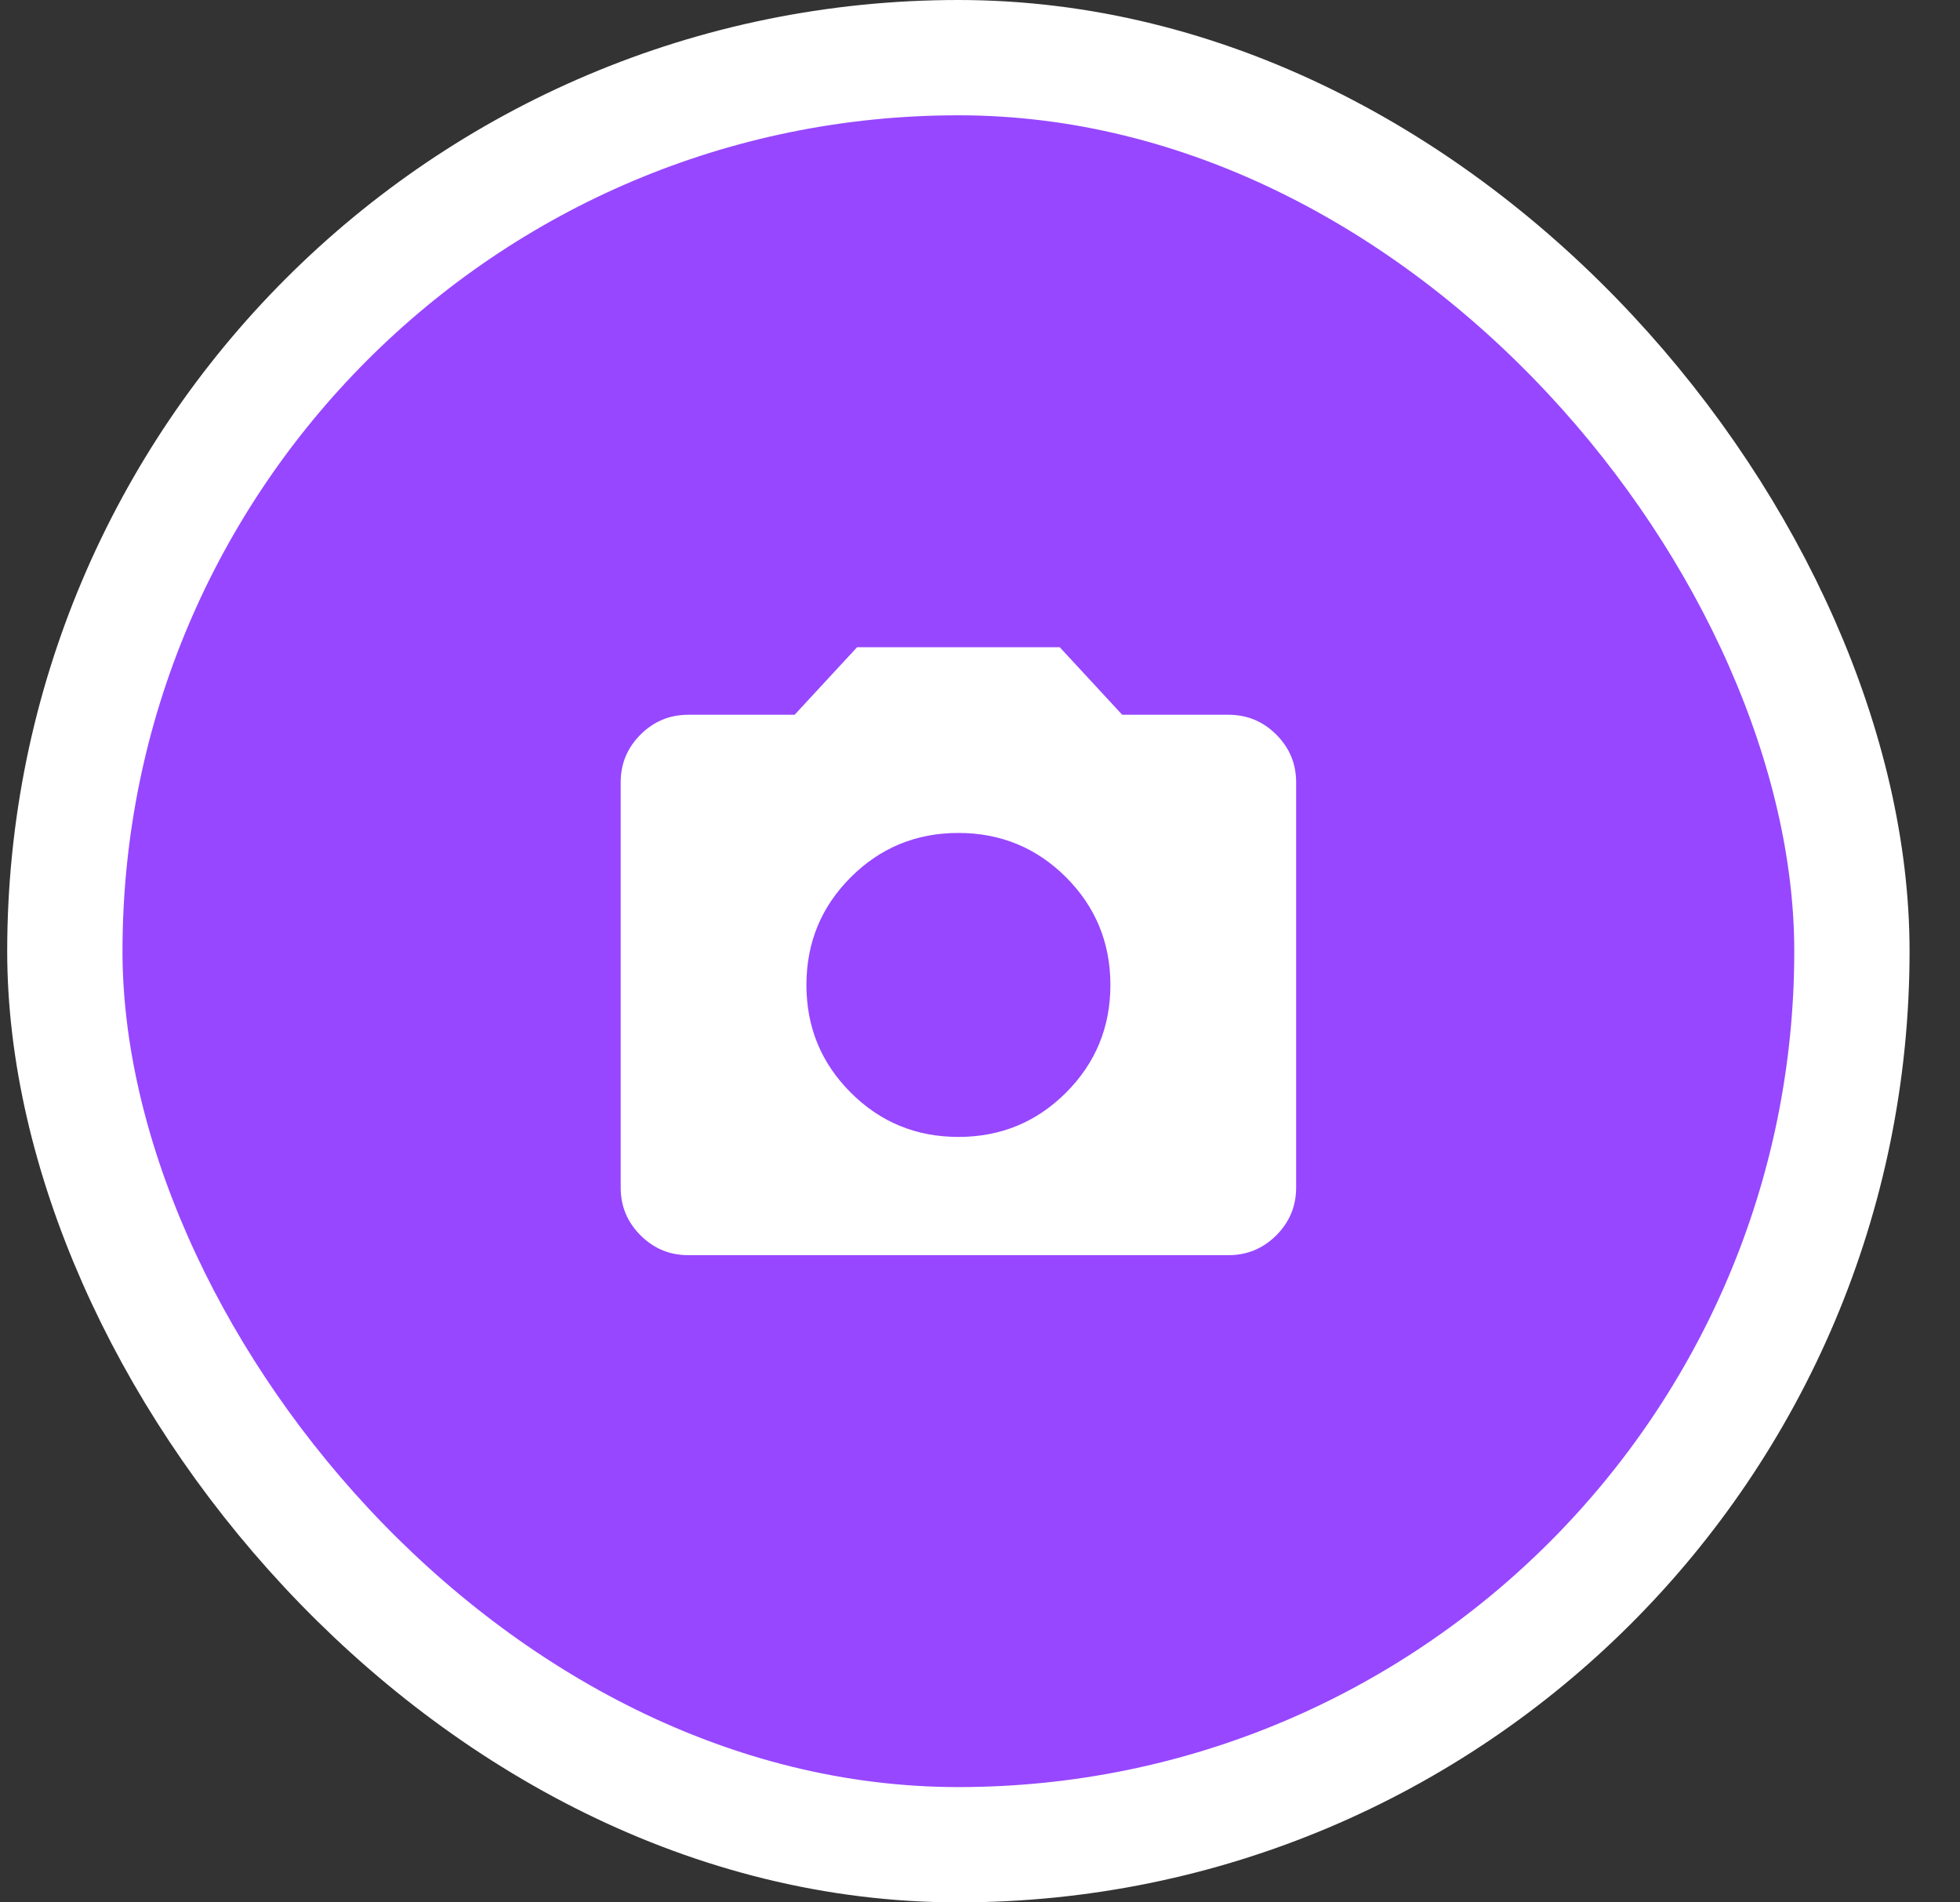 <svg width="34" height="33" viewBox="0 0 34 33" fill="none" xmlns="http://www.w3.org/2000/svg">
    <rect x="0" y="0" width="34" height="33" fill="#333333" stroke="none"/>
    <rect x="1.125" y="1" width="31" height="31" rx="15.5" fill="#9747FF"/>
    <path d="M16.625 19.722C17.358 19.722 17.98 19.466 18.493 18.953C19.005 18.441 19.262 17.818 19.262 17.086C19.262 16.353 19.005 15.731 18.493 15.218C17.98 14.706 17.358 14.449 16.625 14.449C15.893 14.449 15.27 14.706 14.758 15.218C14.245 15.731 13.989 16.353 13.989 17.086C13.989 17.818 14.245 18.441 14.758 18.953C15.27 19.466 15.893 19.722 16.625 19.722ZM11.938 21.773C11.616 21.773 11.34 21.658 11.111 21.429C10.881 21.199 10.767 20.923 10.767 20.601V13.57C10.767 13.248 10.881 12.973 11.111 12.743C11.34 12.514 11.616 12.399 11.938 12.399H13.784L14.868 11.227H18.383L19.467 12.399H21.312C21.634 12.399 21.91 12.514 22.14 12.743C22.369 12.973 22.484 13.248 22.484 13.57V20.601C22.484 20.923 22.369 21.199 22.14 21.429C21.91 21.658 21.634 21.773 21.312 21.773H11.938Z" fill="white"/>
    <rect x="1.125" y="1" width="31" height="31" rx="15.5" stroke="white" stroke-width="2"/>
</svg>
